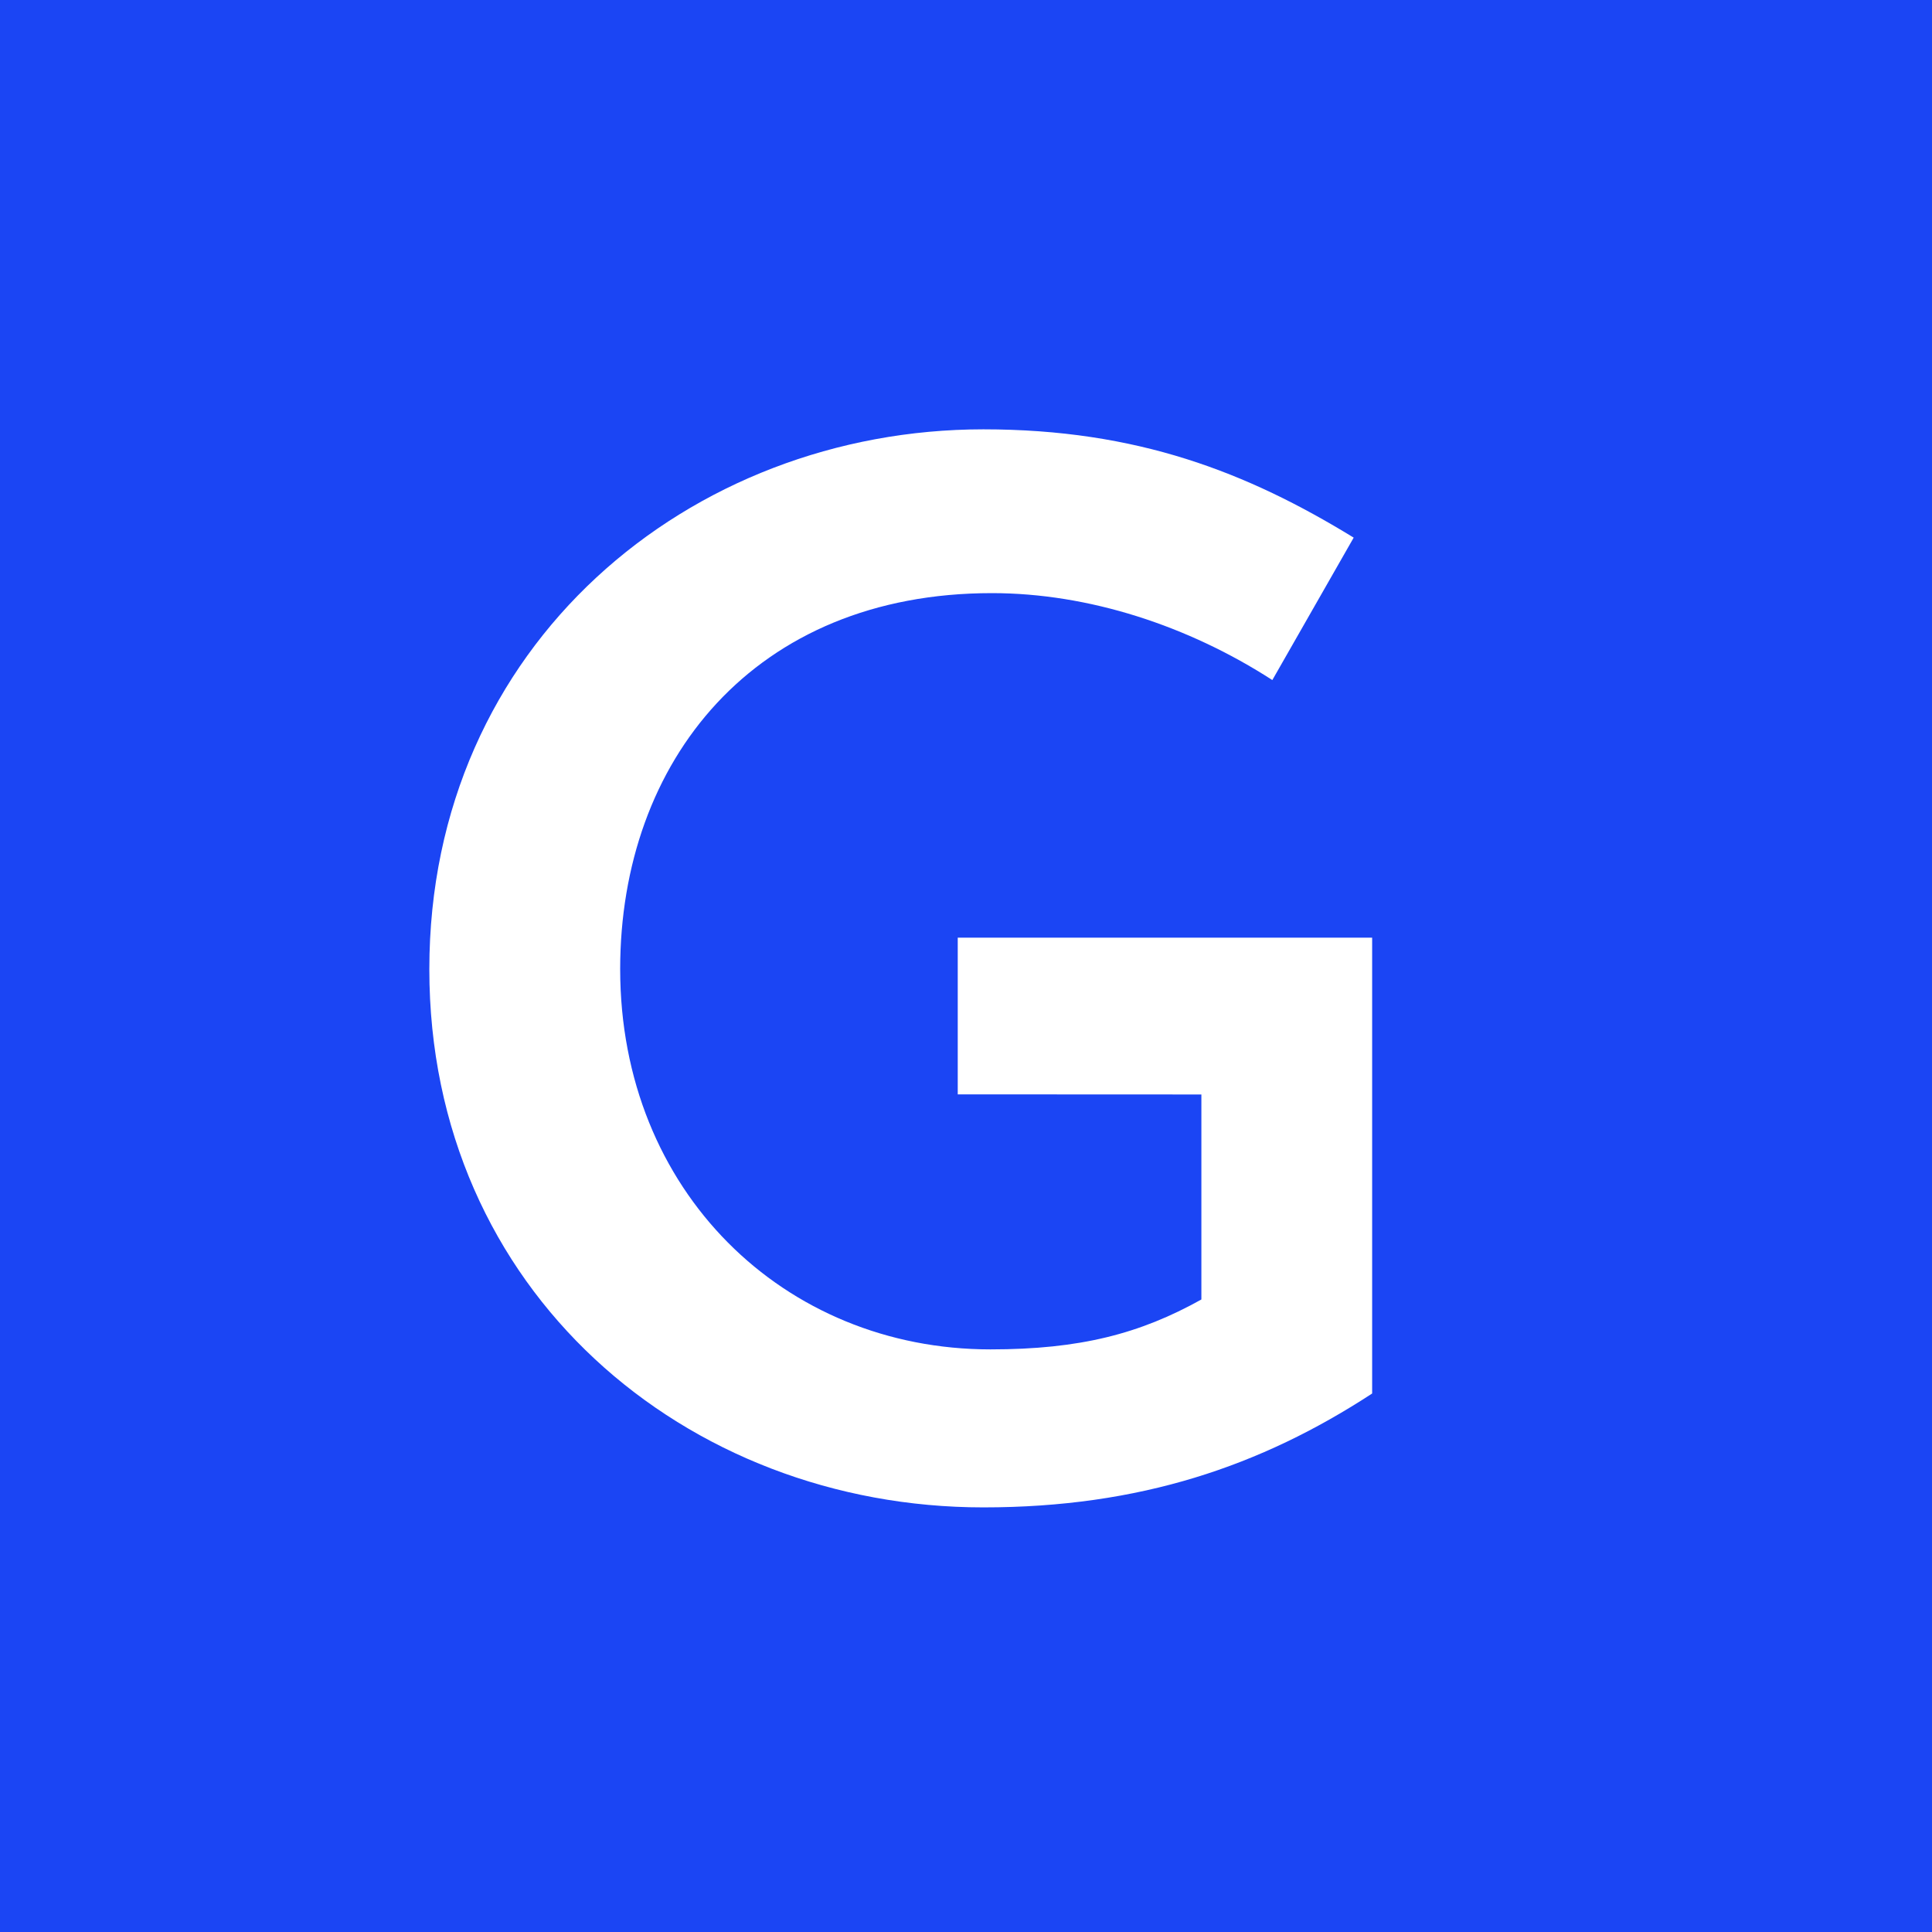 <svg xmlns="http://www.w3.org/2000/svg" viewBox="0 0 18 18">
  <rect x="0" y="0" width="18" height="18" fill="#333333" stroke="none"/>
  <g clip-path="url(#a)">
    <path fill="#1B45F4" d="M0 0h18v18H0V0Z"/>
    <path fill="#fff" d="M12.784 8.737v4.246c-1.036.676-2.163 1.061-3.622 1.061C6.389 14.044 4 12.028 4 9.03 4 6.005 6.428 4 9.162 4c1.432 0 2.455.399 3.45 1.009l-.758 1.327c-.782-.505-1.71-.81-2.613-.81-2.215 0-3.463 1.566-3.463 3.503 0 2.07 1.527 3.543 3.45 3.543.835 0 1.393-.146 1.965-.465v-1.91l-2.27-.001v-1.46h3.86Z"/>
  </g>
  <defs>
    <clipPath id="a">
      <path fill="#fff" d="M0 0h18v18H0z"/>
    </clipPath>
  </defs>
</svg>
